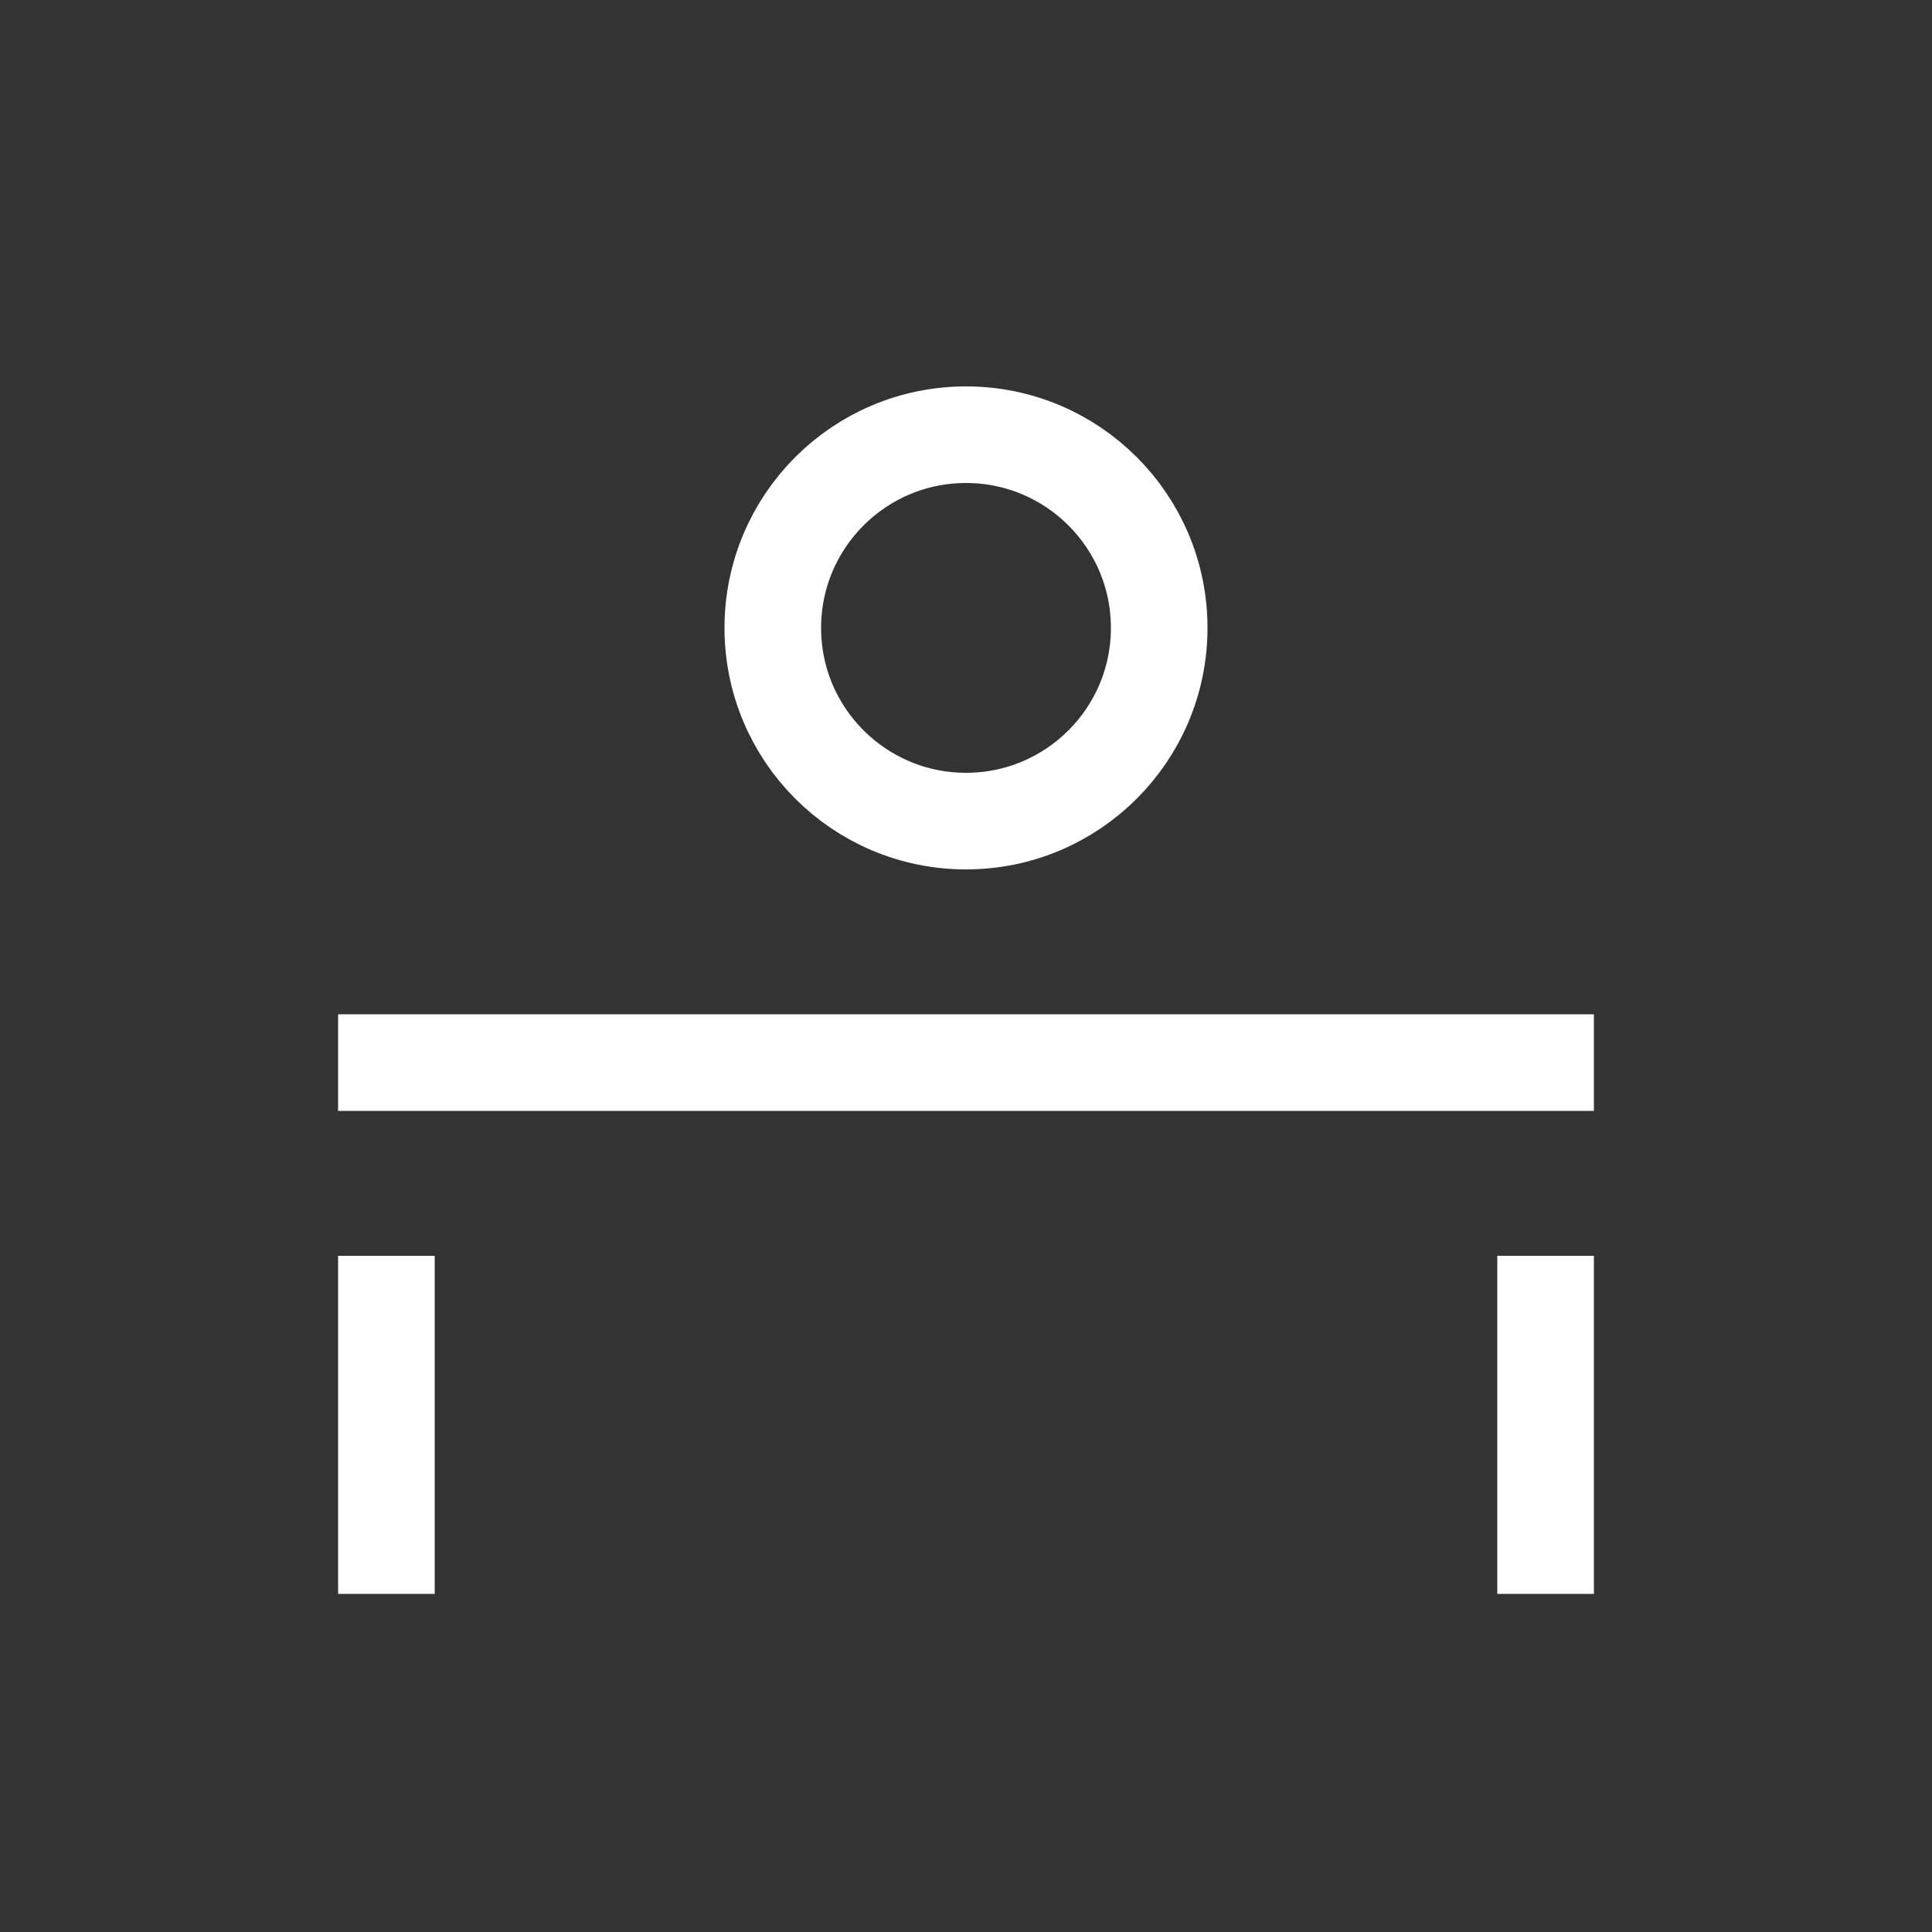 <svg width="40" height="40" viewBox="0 0 40 40" fill="none" xmlns="http://www.w3.org/2000/svg">
<rect x="0" y="0" width="40" height="40" fill="#333333" stroke="none"/>
<g clip-path="url(#clip0_1868_89829)">
<rect x="31" y="26" width="2" height="7" fill="white"/>
<rect x="7" y="26" width="2" height="7" fill="white"/>
<rect x="7" y="21" width="26" height="2" fill="white"/>
<circle cx="20" cy="13" r="4" stroke="white" stroke-width="2"/>
</g>
<defs>
<clipPath id="clip0_1868_89829">
<rect width="40" height="40" fill="white"/>
</clipPath>
</defs>
</svg>
